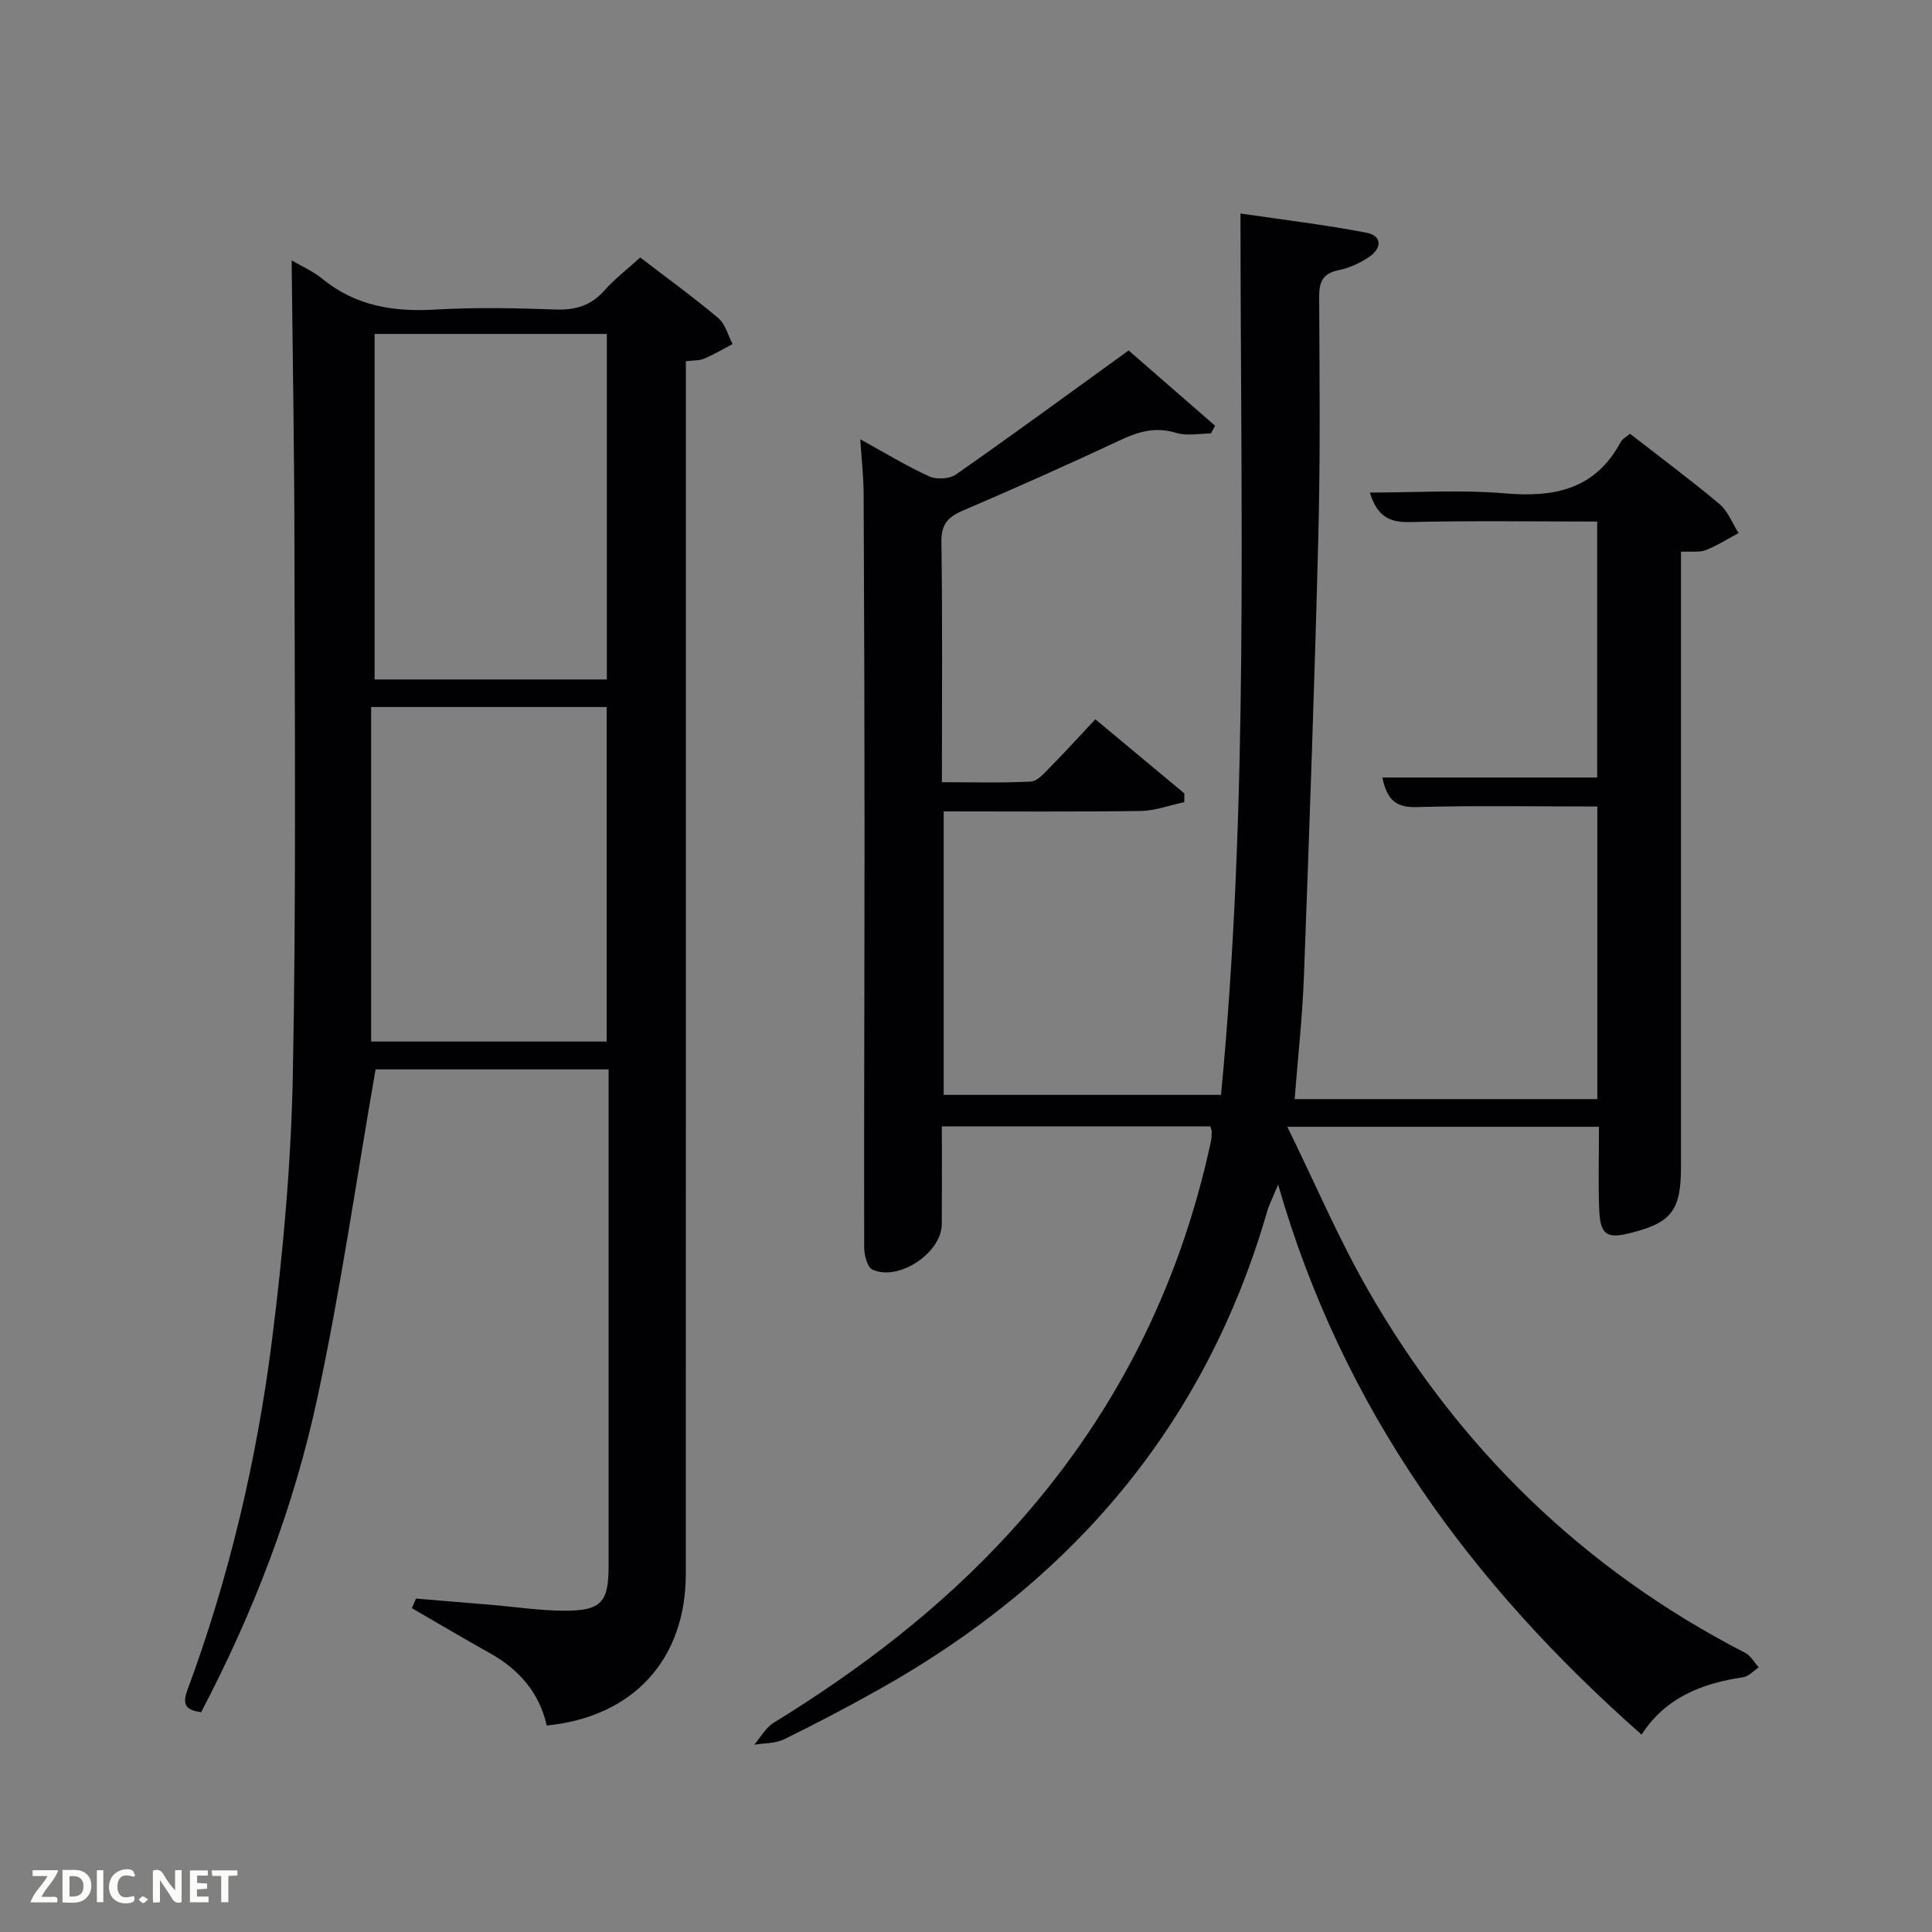 <svg enable-background="new 0 0 400 400" viewBox="0 0 400 400" xmlns="http://www.w3.org/2000/svg"><rect x="0" y="0" width="400" height="400" fill="#808080" stroke="none"/><path d="m339.87 359.13c-35.13-31-61.85-67.22-75.25-113.88-1.15 2.79-1.85 4.14-2.27 5.58-12.8 44.23-40.38 76.48-80.15 98.83-6.52 3.67-13.16 7.15-19.88 10.45-1.8.88-4.09.77-6.15 1.11 1.32-1.54 2.36-3.53 4.01-4.54 17.96-11.04 34.56-23.72 48.84-39.34 21.26-23.24 35.09-50.27 41.69-81.03.14-.64.16-1.32.17-1.99 0-.3-.16-.6-.3-1.11-18.24 0-36.53 0-55.58 0 0 6.74.03 13.5-.01 20.25-.04 5.91-8.92 11.89-14.35 9.4-1.07-.49-1.71-2.98-1.72-4.54-.05-28 .07-55.99.07-83.99 0-24-.07-47.99-.18-71.99-.02-3.63-.43-7.26-.7-11.39 4.97 2.73 9.5 5.5 14.3 7.69 1.51.69 4.2.52 5.54-.42 11.86-8.29 23.53-16.85 35.72-25.66 6.02 5.24 11.96 10.42 17.91 15.59-.3.53-.59 1.06-.89 1.6-2.39 0-4.95.55-7.14-.12-4.17-1.28-7.67-.35-11.44 1.42-10.83 5.07-21.76 9.95-32.75 14.66-3.14 1.34-4.51 2.86-4.45 6.53.24 16.32.1 32.65.1 49.71 6.26 0 12.35.17 18.42-.13 1.33-.07 2.71-1.68 3.83-2.81 3.14-3.19 6.16-6.51 9.52-10.09 6.25 5.21 12.34 10.27 18.42 15.34 0 .6-.01 1.21-.01 1.81-3 .64-5.99 1.78-8.99 1.83-13.48.2-26.97.09-40.82.09v58.69h57.42c5.76-60.25 4.04-120.77 4.03-182.48 8.93 1.32 17.58 2.34 26.1 3.99 3.31.64 3.13 3.26.54 5-1.89 1.27-4.11 2.3-6.33 2.75-3.31.68-4.04 2.43-4.02 5.56.08 16.5.25 33-.17 49.49-.78 30.44-1.86 60.86-2.99 91.29-.31 8.3-1.24 16.57-1.92 25.28h62.67c0-20 0-40.05 0-60.58-12.63 0-25.09-.23-37.53.12-4.6.13-6.09-2.02-6.98-6.12h44.48c0-17.67 0-35.06 0-53-13.02 0-25.97-.2-38.9.11-4.44.11-6.75-1.52-8.17-6.11 9.56 0 18.86-.62 28.04.17 10.24.88 18.64-.86 23.88-10.6.36-.68 1.2-1.1 1.94-1.75 6.27 4.88 12.55 9.54 18.53 14.56 1.76 1.48 2.66 3.98 3.95 6.01-2.26 1.2-4.44 2.61-6.81 3.53-1.32.51-2.95.22-5.11.33v5.87 121.49c0 9.13-2.01 11.66-10.87 13.79-4.52 1.09-5.86.17-6.06-4.9-.22-5.63-.05-11.27-.05-17.19-21.31 0-42.23 0-64.52 0 5.73 11.68 10.6 23.14 16.75 33.87 18.67 32.56 44.56 57.81 78.07 75.06 1.14.59 1.86 1.98 2.78 2.99-1.08.71-2.1 1.88-3.26 2.05-8.58 1.26-16.1 4.26-21 11.87z" fill="#010104"/><path d="m60.38 53.91c1.9 1.12 4.38 2.2 6.39 3.84 6.87 5.6 14.69 6.85 23.3 6.35 8.3-.49 16.66-.32 24.99-.02 4.14.15 7.34-.83 10.12-3.98 2.07-2.35 4.61-4.28 7.37-6.79 5.49 4.21 10.99 8.19 16.17 12.55 1.46 1.23 2 3.55 2.96 5.37-1.97 1.03-3.88 2.17-5.92 3.03-1 .43-2.23.33-3.76.53v6.1c0 81.65.01 163.3-.01 244.95 0 17.69-10.83 29.63-28.8 31.41-1.5-6.77-5.73-11.62-11.81-15.01-5.41-3.02-10.74-6.18-16.11-9.29.29-.66.57-1.32.86-1.98 5.17.43 10.34.86 15.52 1.29 5.13.43 10.26 1.23 15.4 1.22 7.46-.02 8.95-1.8 8.95-9.2 0-34.16 0-68.31 0-102.88-16.52 0-32.88 0-48.24 0-3.99 22.87-7.24 45.68-12.08 68.15-4.87 22.61-13.15 44.2-24.04 64.95-2.78-.41-4.07-1.26-2.87-4.5 8.69-23.45 14.39-47.7 17.53-72.43 2.32-18.27 3.97-36.72 4.33-55.12.7-36.48.39-72.98.33-109.47-.02-19.57-.37-39.15-.58-59.07zm17.18 15.23v71.54h48.08c0-24.02 0-47.72 0-71.54-16.14 0-31.93 0-48.08 0zm-.72 146.5h48.76c0-23.4 0-46.44 0-69.26-16.3 0-32.2 0-48.76 0z" fill="#010104"/><g fill="#fbfcfa"><path d="m37.59 393.81c-.92.31-1.52.05-2-.78-.7-1.2-1.52-2.34-2.47-3.78v4.59c-.55.03-.95.05-1.41.07-.03-.37-.06-.64-.06-.91 0-1.91 0-3.81 0-5.7 1.13-.41 1.77-.03 2.29.91.62 1.11 1.38 2.14 2.31 3.19v-4.2h1.35v6.61z"/><path d="m12.94 393.88v-6.75c1.9.19 3.93-.54 5.37 1.29.8 1.01.78 2.88.03 3.97-1.37 1.97-3.4 1.51-5.4 1.49m1.45-1.22c2.04.12 2.92-.58 2.89-2.21-.03-1.51-.98-2.19-2.89-2z"/><path d="m11.81 393.87h-5.49c.68-2.18 2.47-3.48 3.51-5.45h-3.08v-1.21h5.29c-.71 2.13-2.44 3.48-3.47 5.51.86 0 1.63.04 2.39-.01.79-.05 1.14.21.85 1.16"/><path d="m39.33 393.86v-6.61h3.7v1.07h-2.22v1.52c.68.04 1.34.09 2.07.13v1.07c-.72.05-1.38.09-2.1.14v1.48h2.4v1.19h-3.85z"/><path d="m27.71 388.56c-1.15-.3-2.46-.61-3.1.64-.37.73-.41 1.93-.06 2.67.63 1.35 1.99.93 3.17.68.35.94-.01 1.32-.93 1.46-1.62.25-3.05-.27-3.76-1.48-.72-1.24-.6-3.03.31-4.17.88-1.11 2.71-1.7 4-1.16.32.13.44.74.65 1.12-.1.08-.19.16-.28.24"/><path d="m49.15 387.24v1.07c-.59.02-1.17.05-1.87.08v5.44h-1.48v-5.44h-1.85c-.05-.4-.08-.73-.13-1.15z"/><path d="m20.06 387.21h1.33v6.62h-1.33z"/><path d="m30.68 393.25c-.49.38-.8.79-1.05.76-.32-.05-.6-.45-.9-.7.26-.24.51-.64.8-.67.29-.04.62.3 1.15.61"/></g></svg>